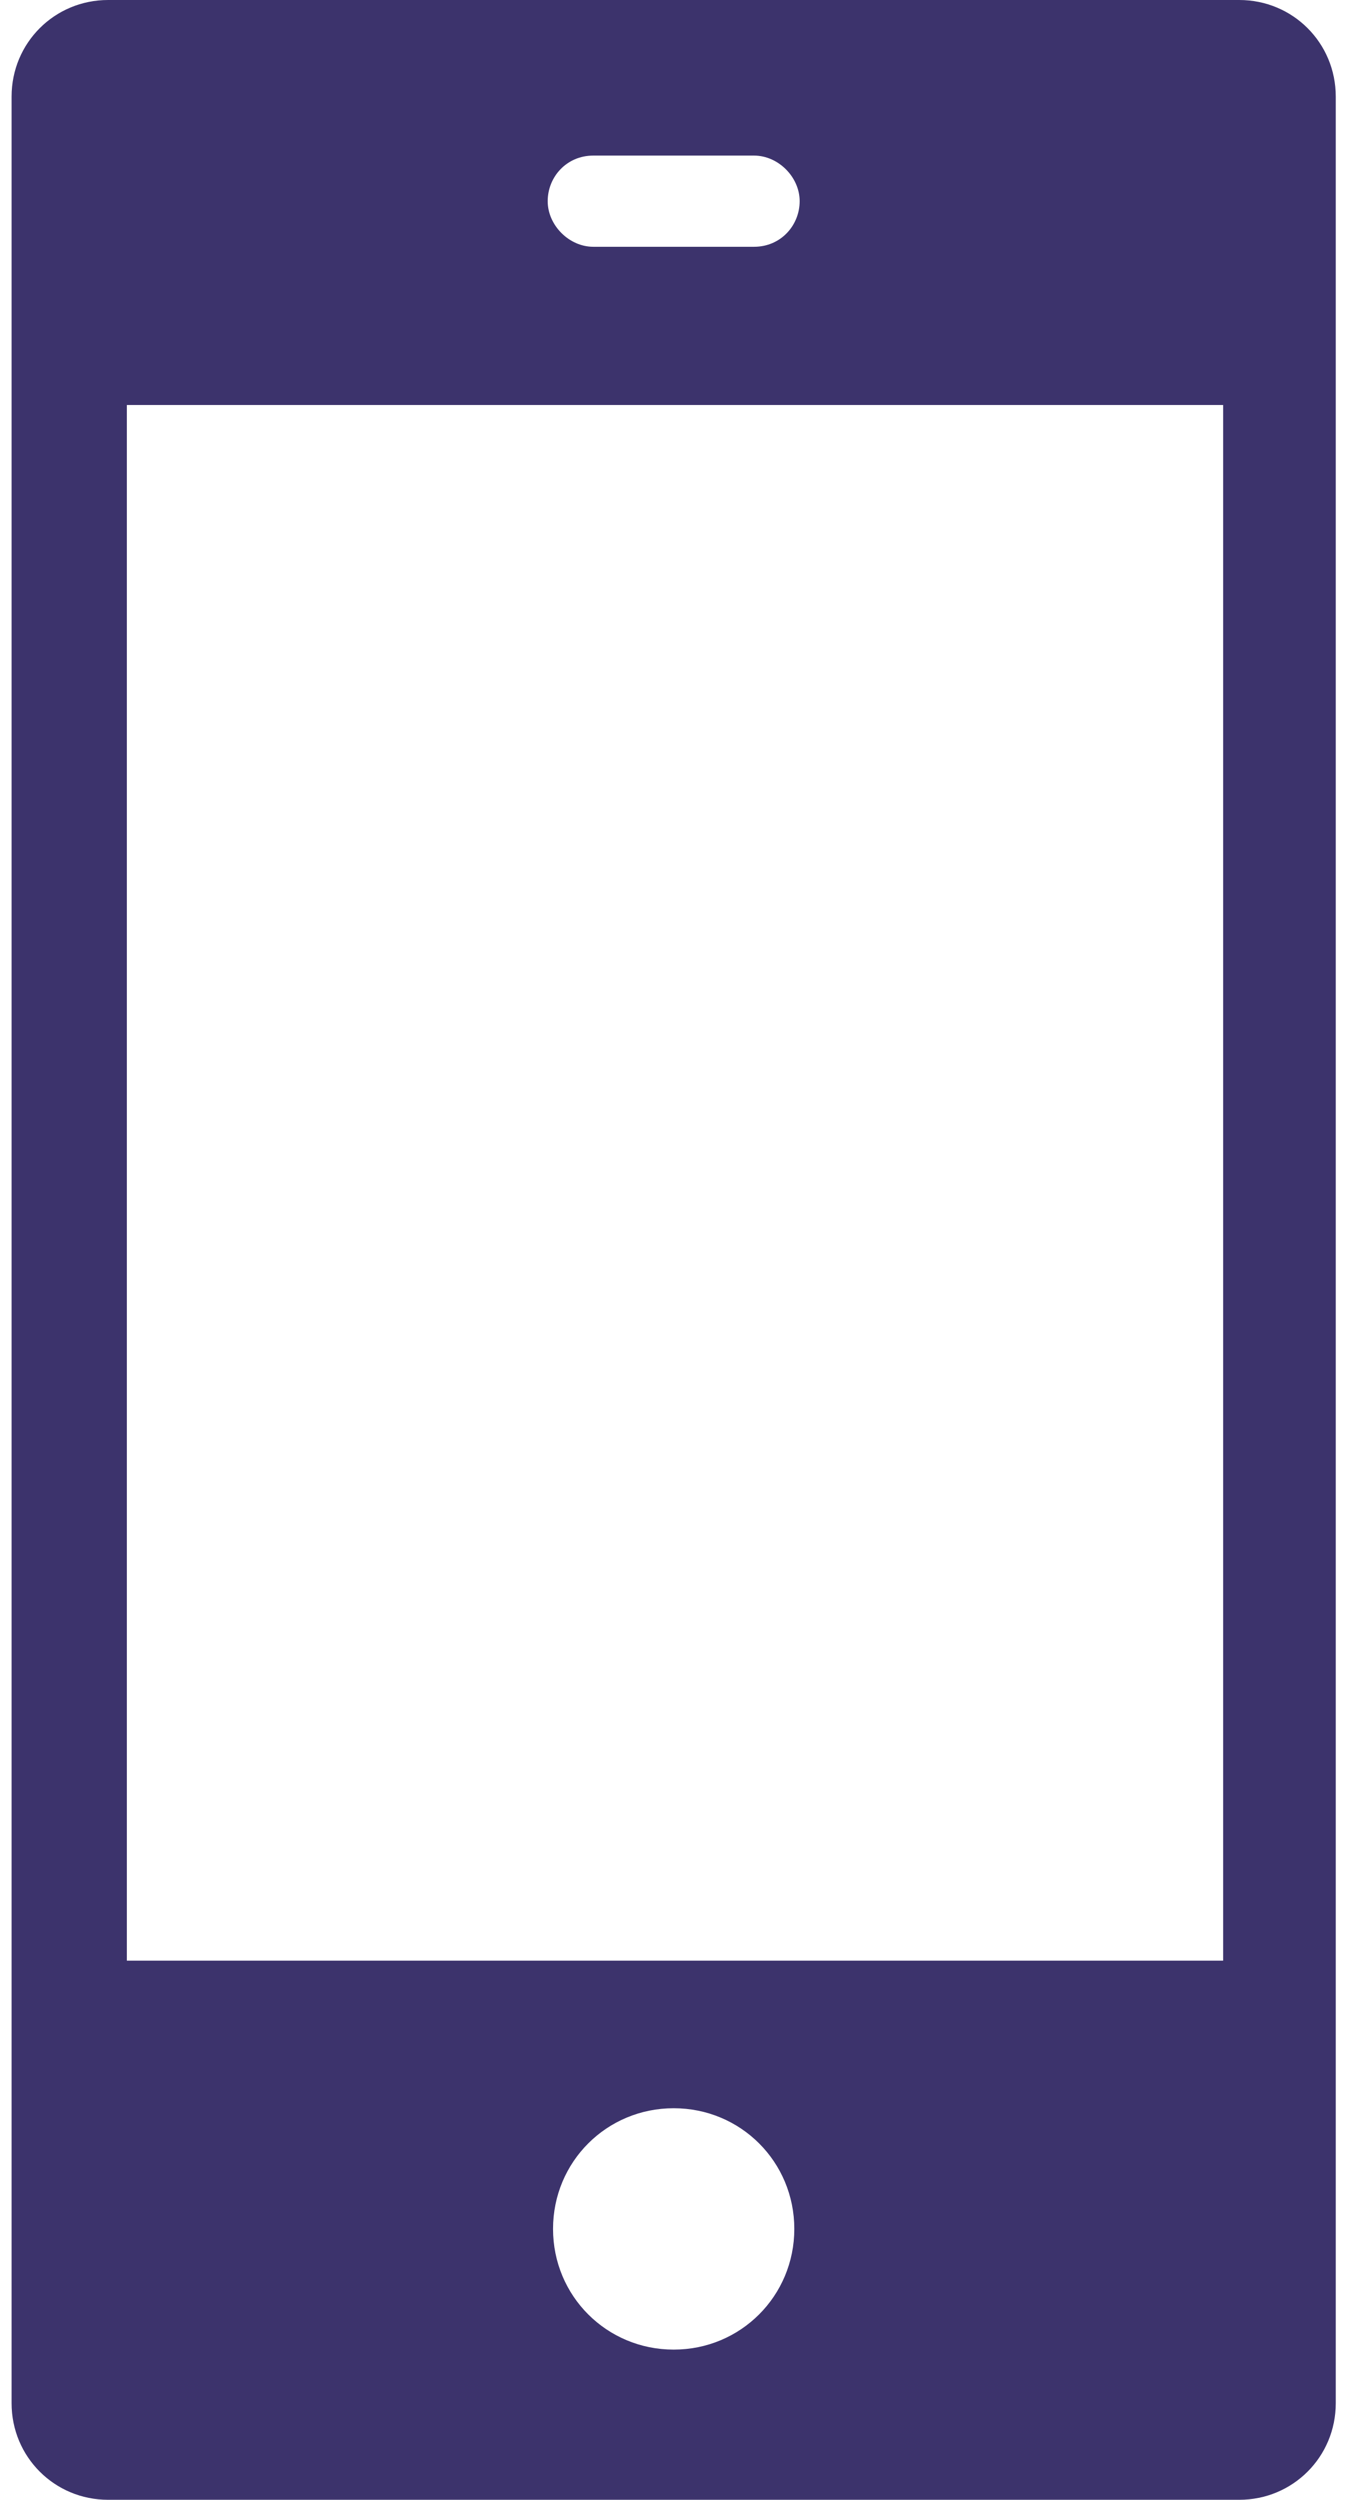 <svg width="27" height="50" viewBox="0 0 27 50" fill="none" xmlns="http://www.w3.org/2000/svg">
<path d="M24.803 0H2.164C1.091 0 0.232 0.858 0.232 1.931V48.069C0.232 49.142 1.091 50 2.164 50H24.803C25.876 50 26.735 49.142 26.735 48.069V1.931C26.735 0.858 25.876 0 24.803 0ZM11.874 3.112H15.093C15.576 3.112 16.005 3.541 16.005 4.024C16.005 4.506 15.629 4.936 15.093 4.936H11.874C11.391 4.936 10.962 4.506 10.962 4.024C10.962 3.541 11.338 3.112 11.874 3.112ZM13.484 46.996C12.142 46.996 11.069 45.923 11.069 44.582C11.069 43.24 12.142 42.168 13.484 42.168C14.825 42.168 15.898 43.24 15.898 44.582C15.898 45.922 14.825 46.996 13.484 46.996ZM24.428 39.216H2.539V8.101H24.481V39.216H24.428Z" fill="#3C336C"/>
</svg>
